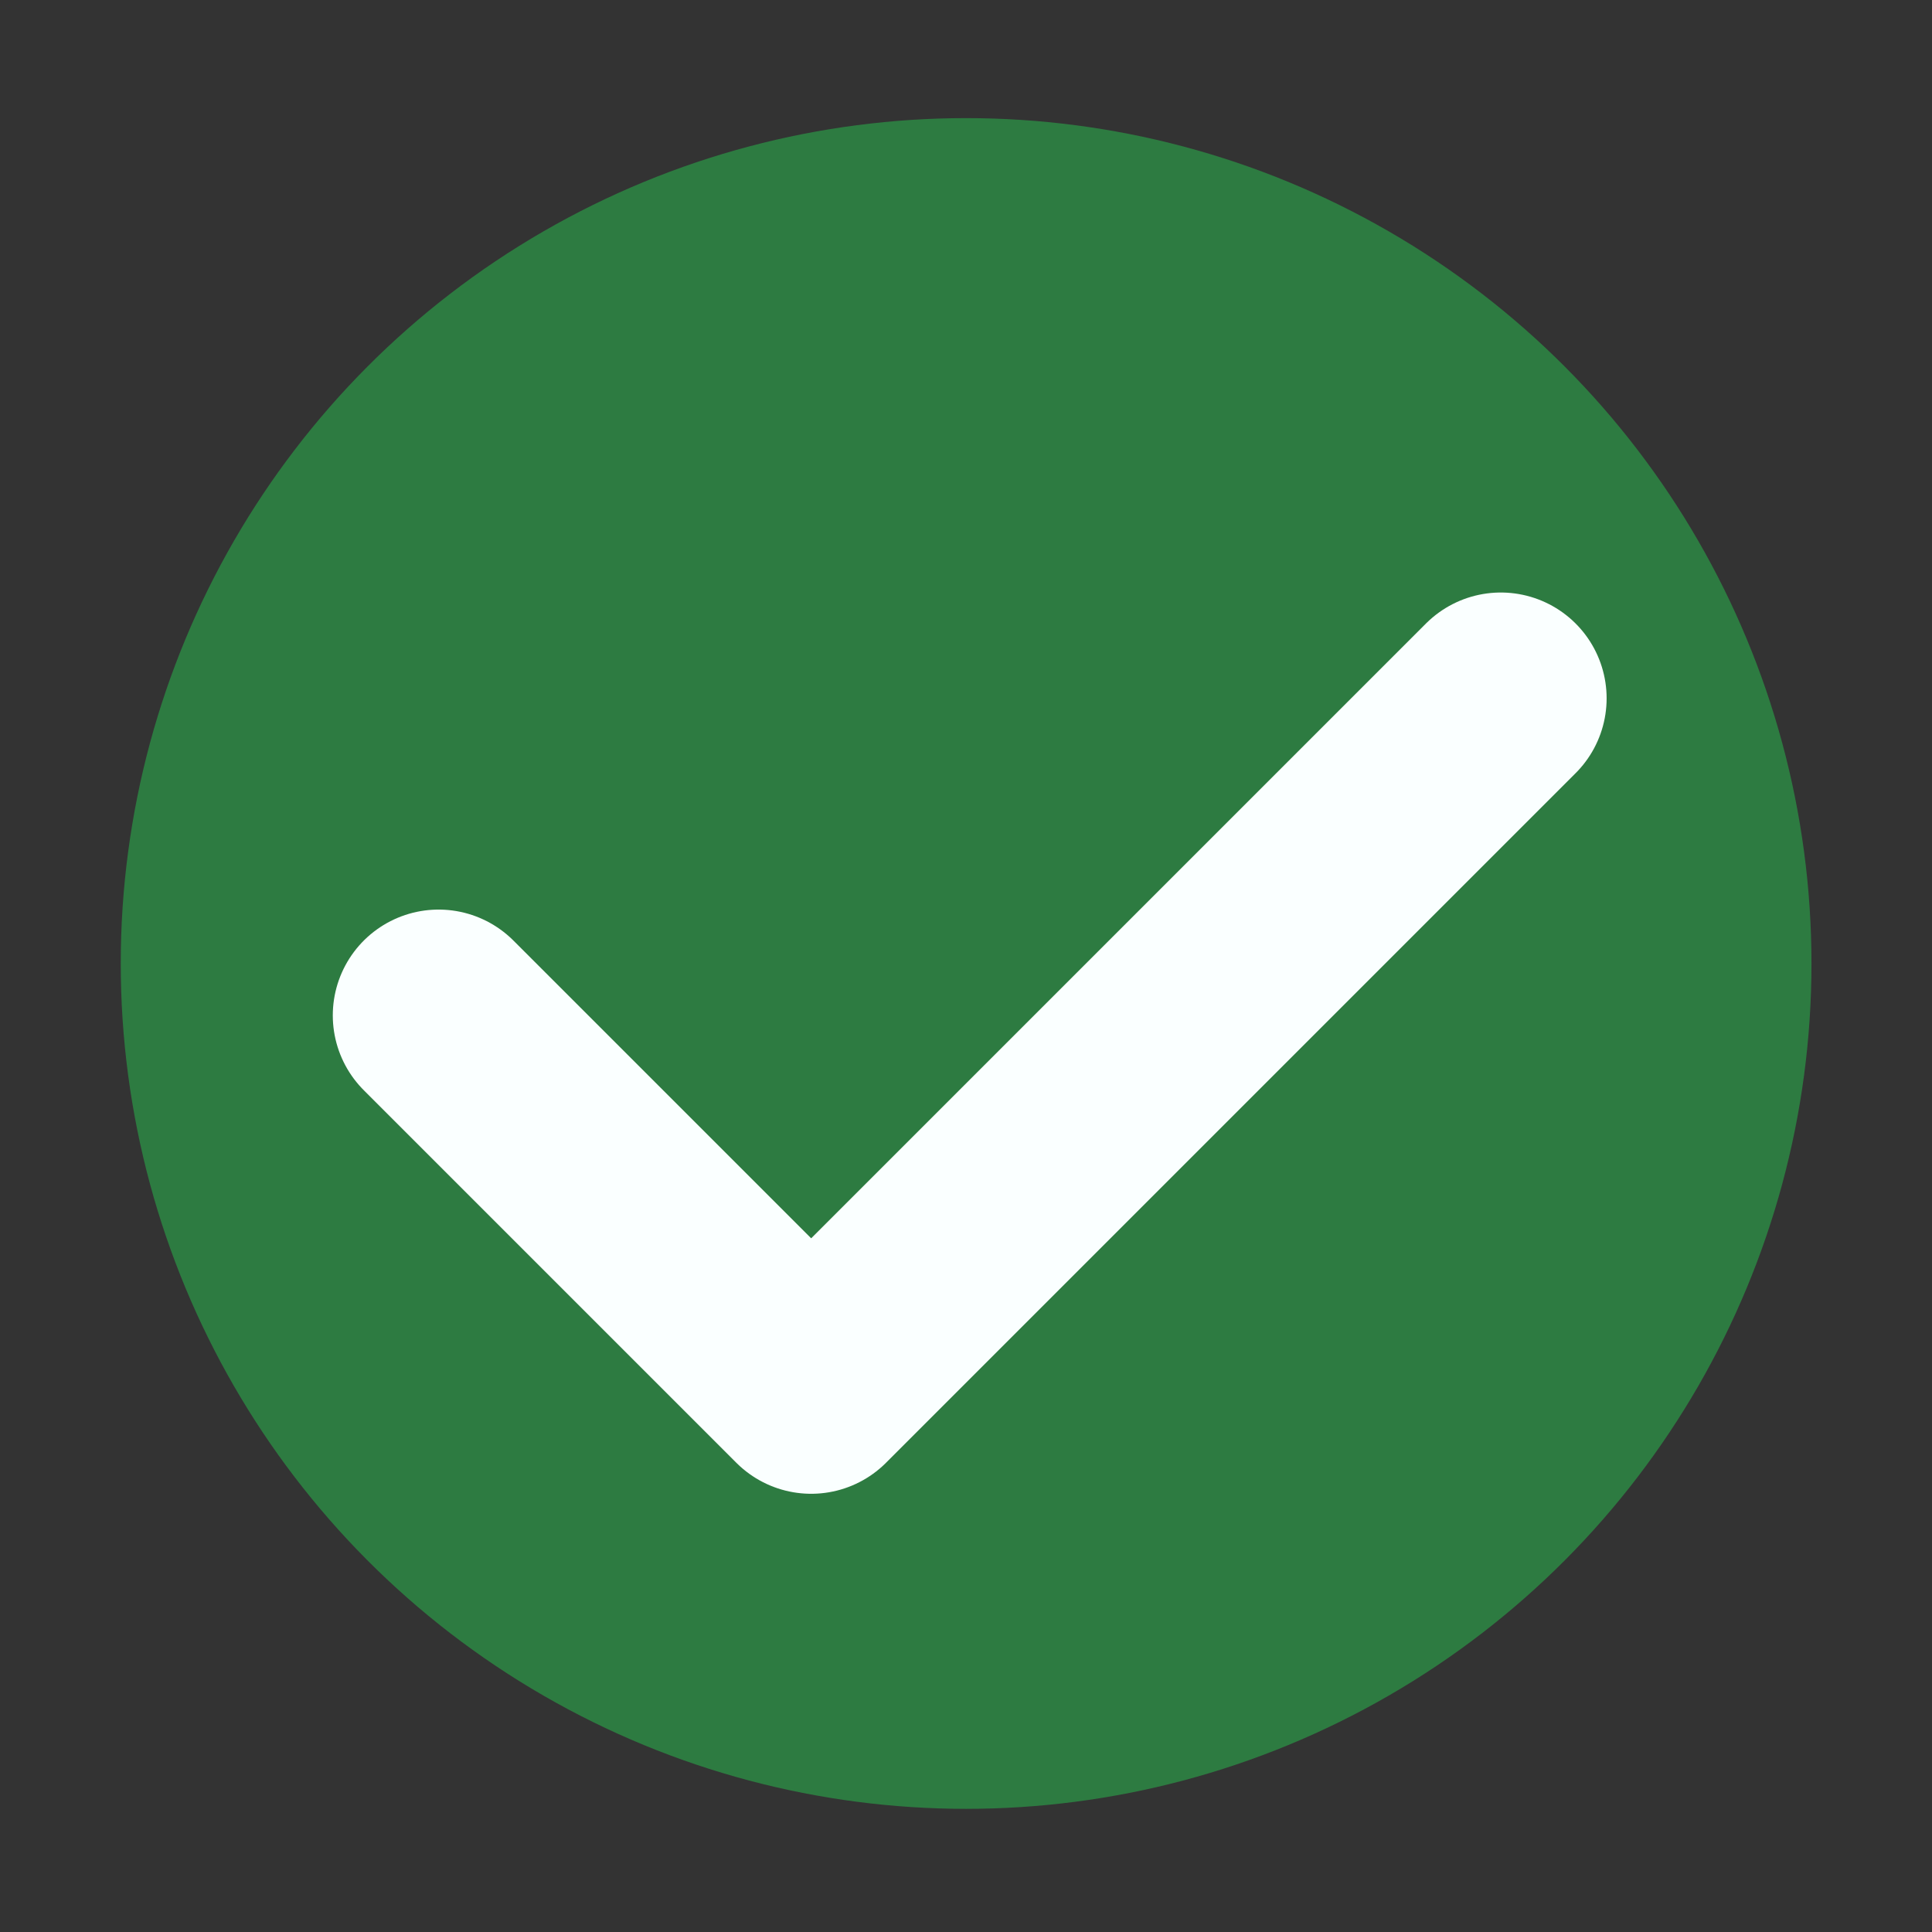 <?xml version="1.0" encoding="UTF-8" standalone="no"?>
<!DOCTYPE svg PUBLIC "-//W3C//DTD SVG 1.1//EN" "http://www.w3.org/Graphics/SVG/1.1/DTD/svg11.dtd">
<svg width="16" height="16" viewBox="0 0 16 16" version="1.1" xmlns="http://www.w3.org/2000/svg" xmlns:xlink="http://www.w3.org/1999/xlink" xml:space="preserve" xmlns:serif="http://www.serif.com/" style="fill-rule:evenodd;clip-rule:evenodd;stroke-linecap:round;stroke-linejoin:round;">
    <rect x="0" y="0" width="16" height="16" fill="#333333" stroke="none"/>
    <g transform="matrix(3.307,0,0,3.307,1,-967.189)">
        <circle cx="2.117" cy="294.88" r="2.117" style="fill:rgb(45,123,65);"/>
        <path d="M0.796,295.01L1.729,295.943L3.456,294.216" style="fill:none;fill-rule:nonzero;stroke:rgb(250,255,255);stroke-width:0.53px;"/>
    </g>
</svg>
